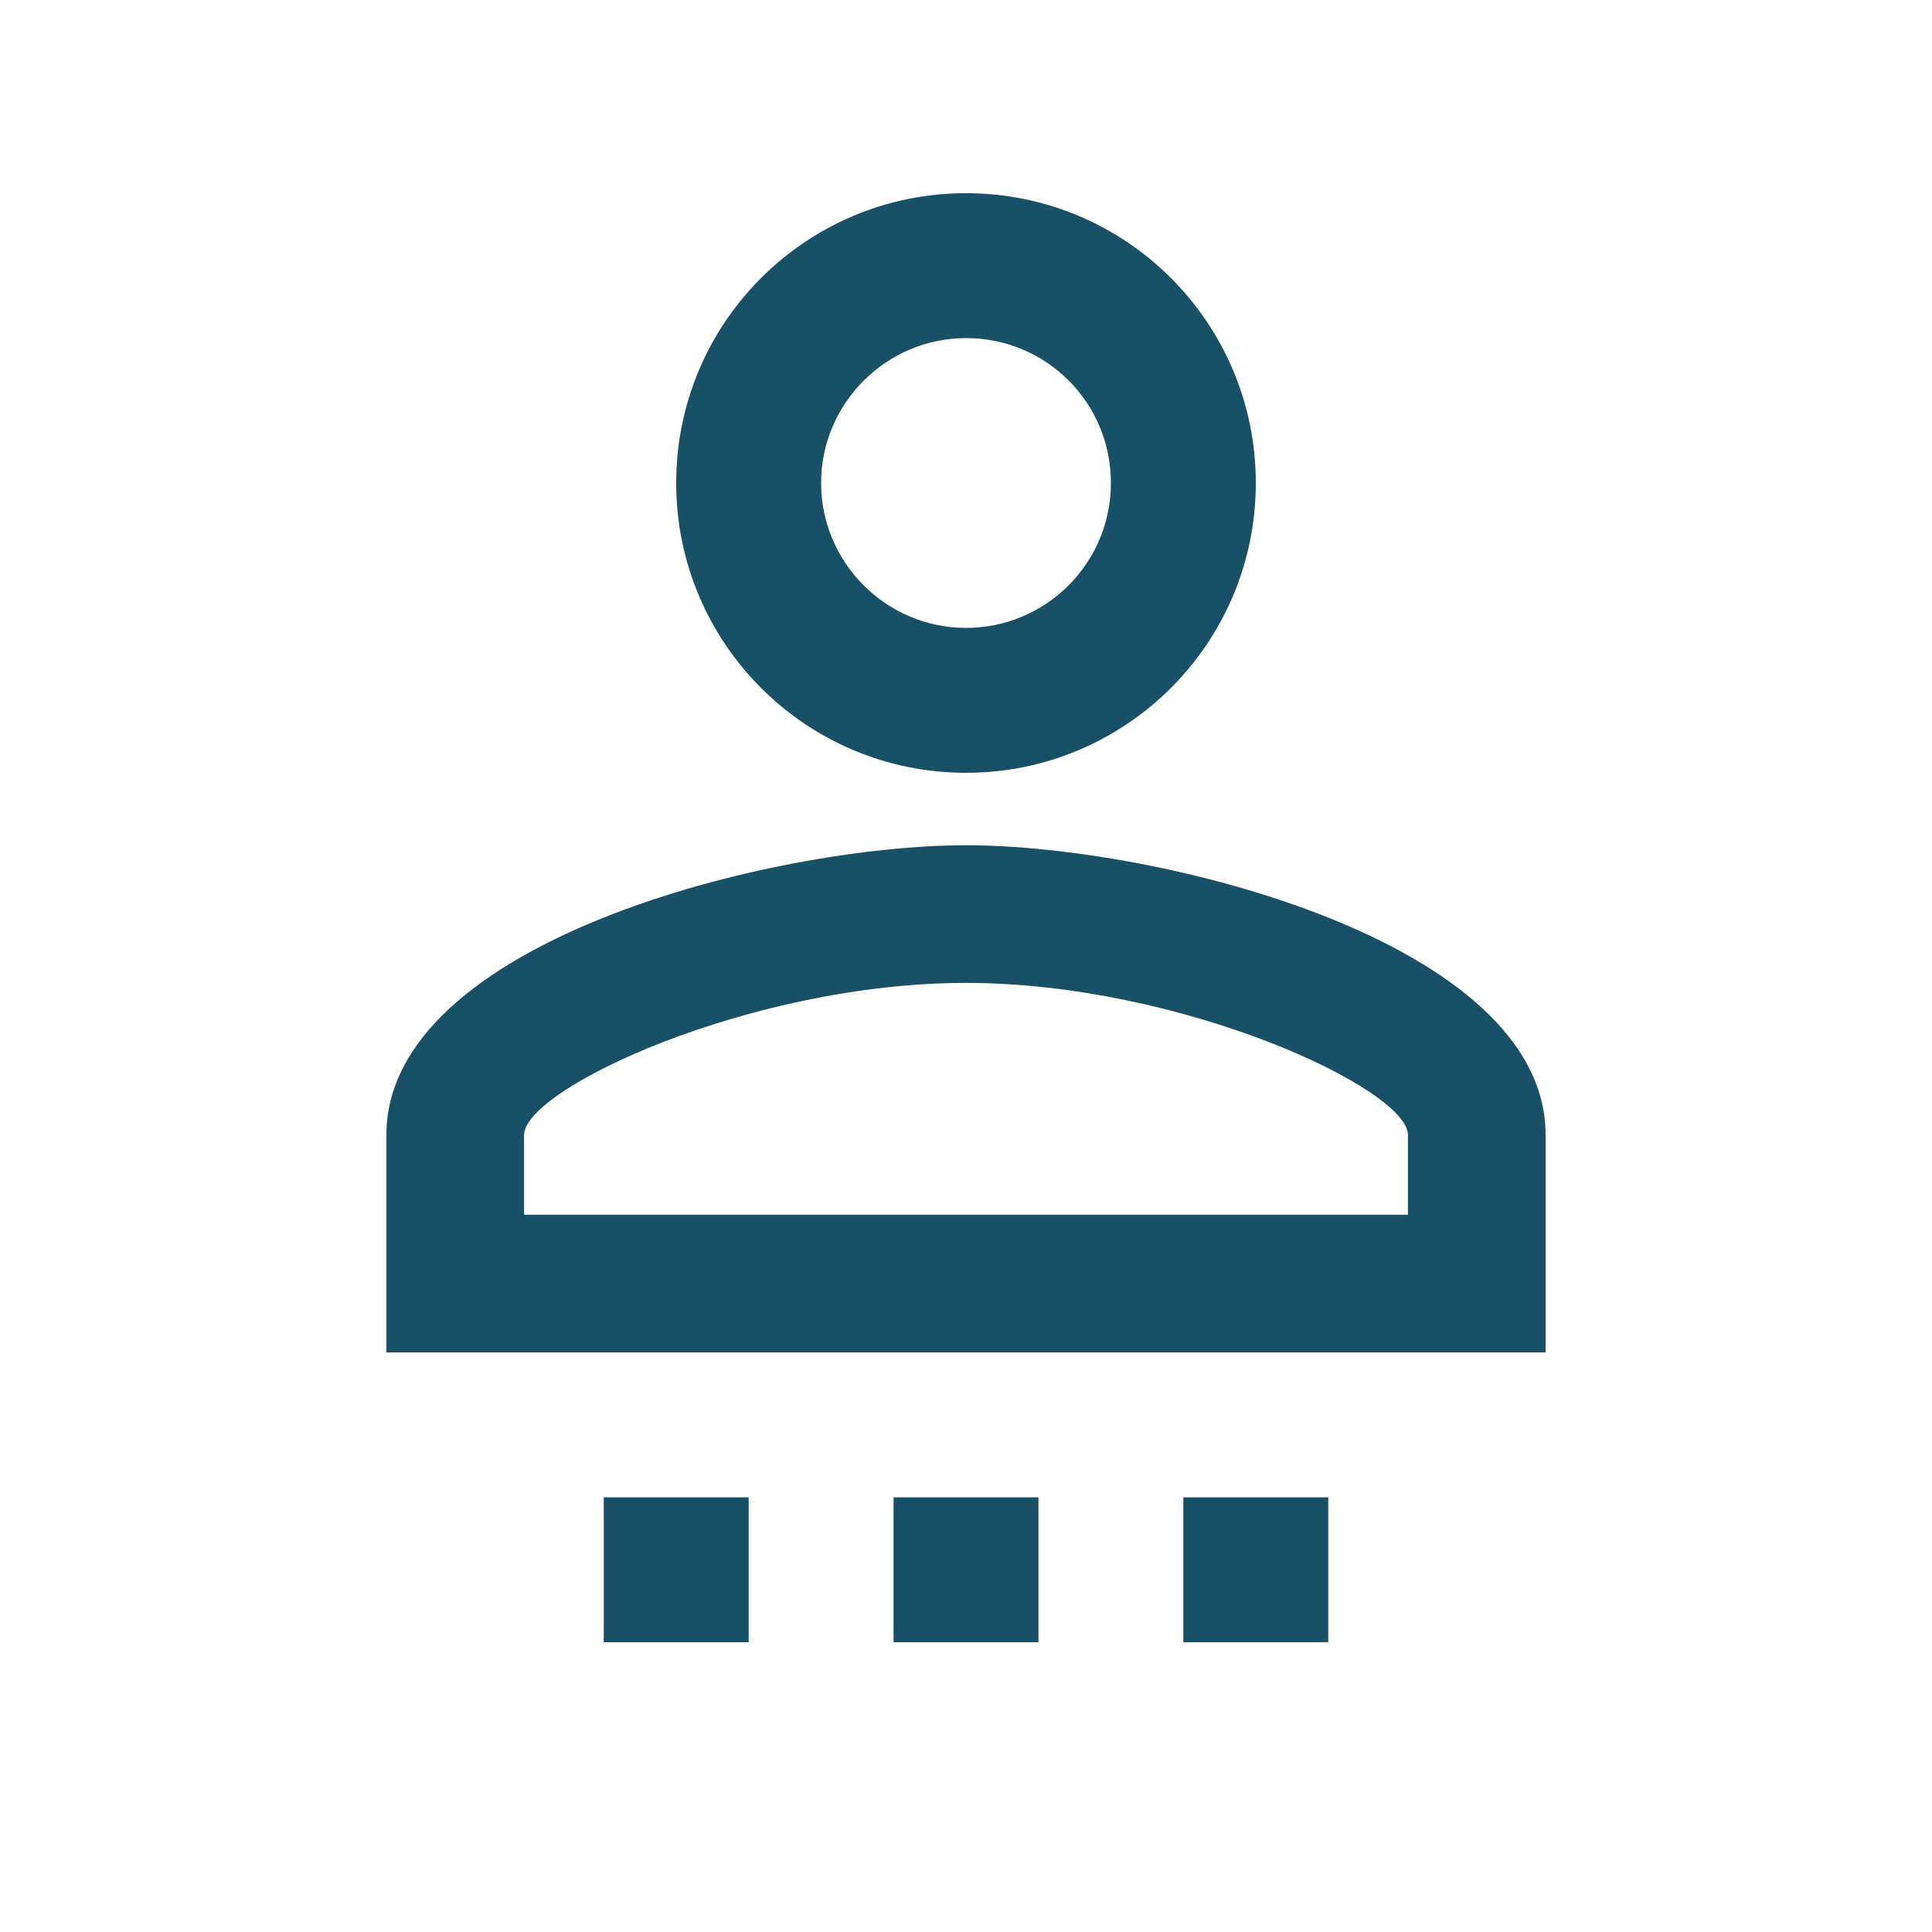 <svg width="20" height="20" viewBox="0 0 20 20" fill="none" xmlns="http://www.w3.org/2000/svg">
<path d="M10 2C11.658 2 13 3.342 13 5C13 6.657 11.658 8 10 8C8.342 8 7 6.657 7 5C7 3.342 8.342 2 10 2ZM10 3.5C9.175 3.5 8.5 4.175 8.5 5C8.5 5.825 9.175 6.5 10 6.5C10.825 6.5 11.5 5.832 11.5 5C11.5 4.168 10.832 3.5 10 3.5ZM10 8.75C12.002 8.75 16 9.748 16 11.75V14H4V11.75C4 9.748 7.997 8.75 10 8.75ZM10 10.175C7.772 10.175 5.425 11.27 5.425 11.75V12.575H14.575V11.75C14.575 11.27 12.227 10.175 10 10.175M10.75 15.5H9.25V17H10.75V15.5ZM13.75 15.5H12.25V17H13.75V15.5ZM7.75 15.5H6.25V17H7.75V15.5Z" fill="#175067"/>
</svg>
